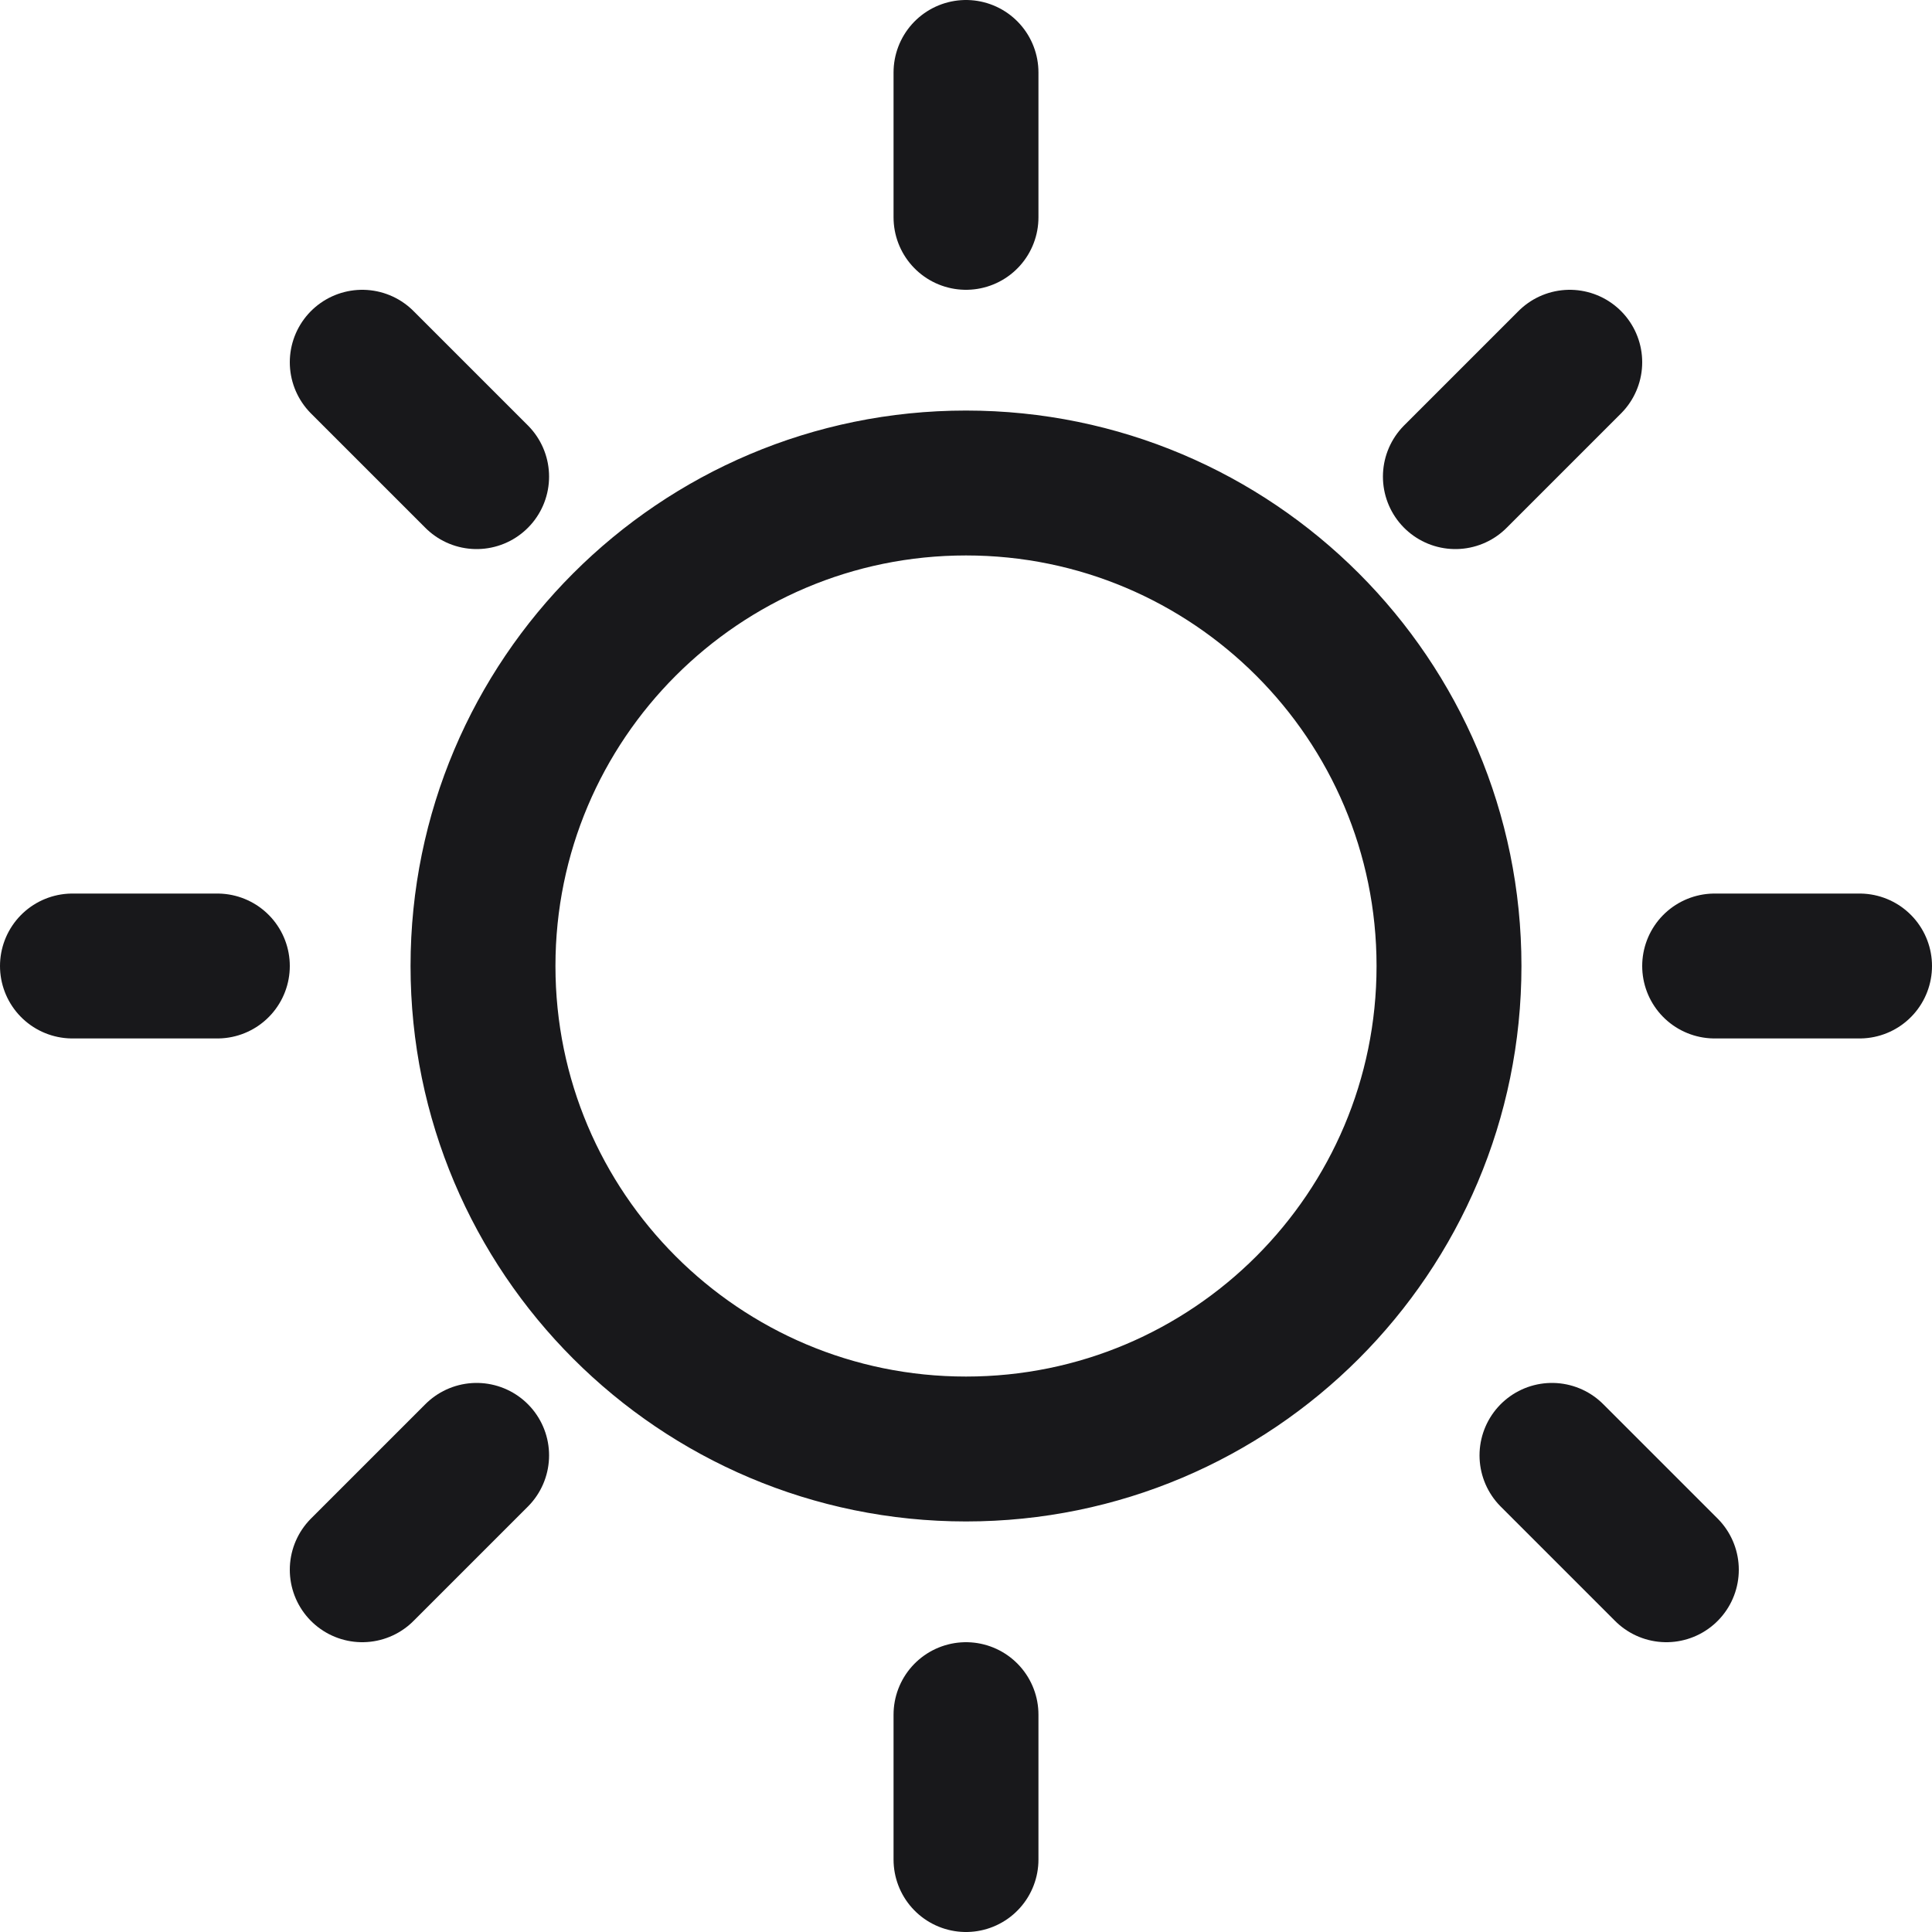 <svg width="20" height="20" viewBox="0 0 20 20" fill="none" xmlns="http://www.w3.org/2000/svg">
<g id="Icon/sun" clip-path="url(#clip0_31_12089)">
<path id="Vector" d="M10 0.75V2.25M16.25 3.75L15.066 4.934M19.25 10H17.75M17.25 16.25L16.066 15.066M10 17.75V19.25M4.934 15.066L3.75 16.25M2.25 10H0.75M4.934 4.934L3.75 3.75M15 10C15 12.761 12.761 15 10 15C7.239 15 5 12.761 5 10C5 7.239 7.239 5 10 5C12.761 5 15 7.239 15 10Z" stroke="#18181B" stroke-width="1.5" stroke-linecap="round" stroke-linejoin="round"/>
</g>
<defs>
<clipPath id="clip0_31_12089">
<rect width="20" height="20" fill="white"/>
</clipPath>
</defs>
</svg>
